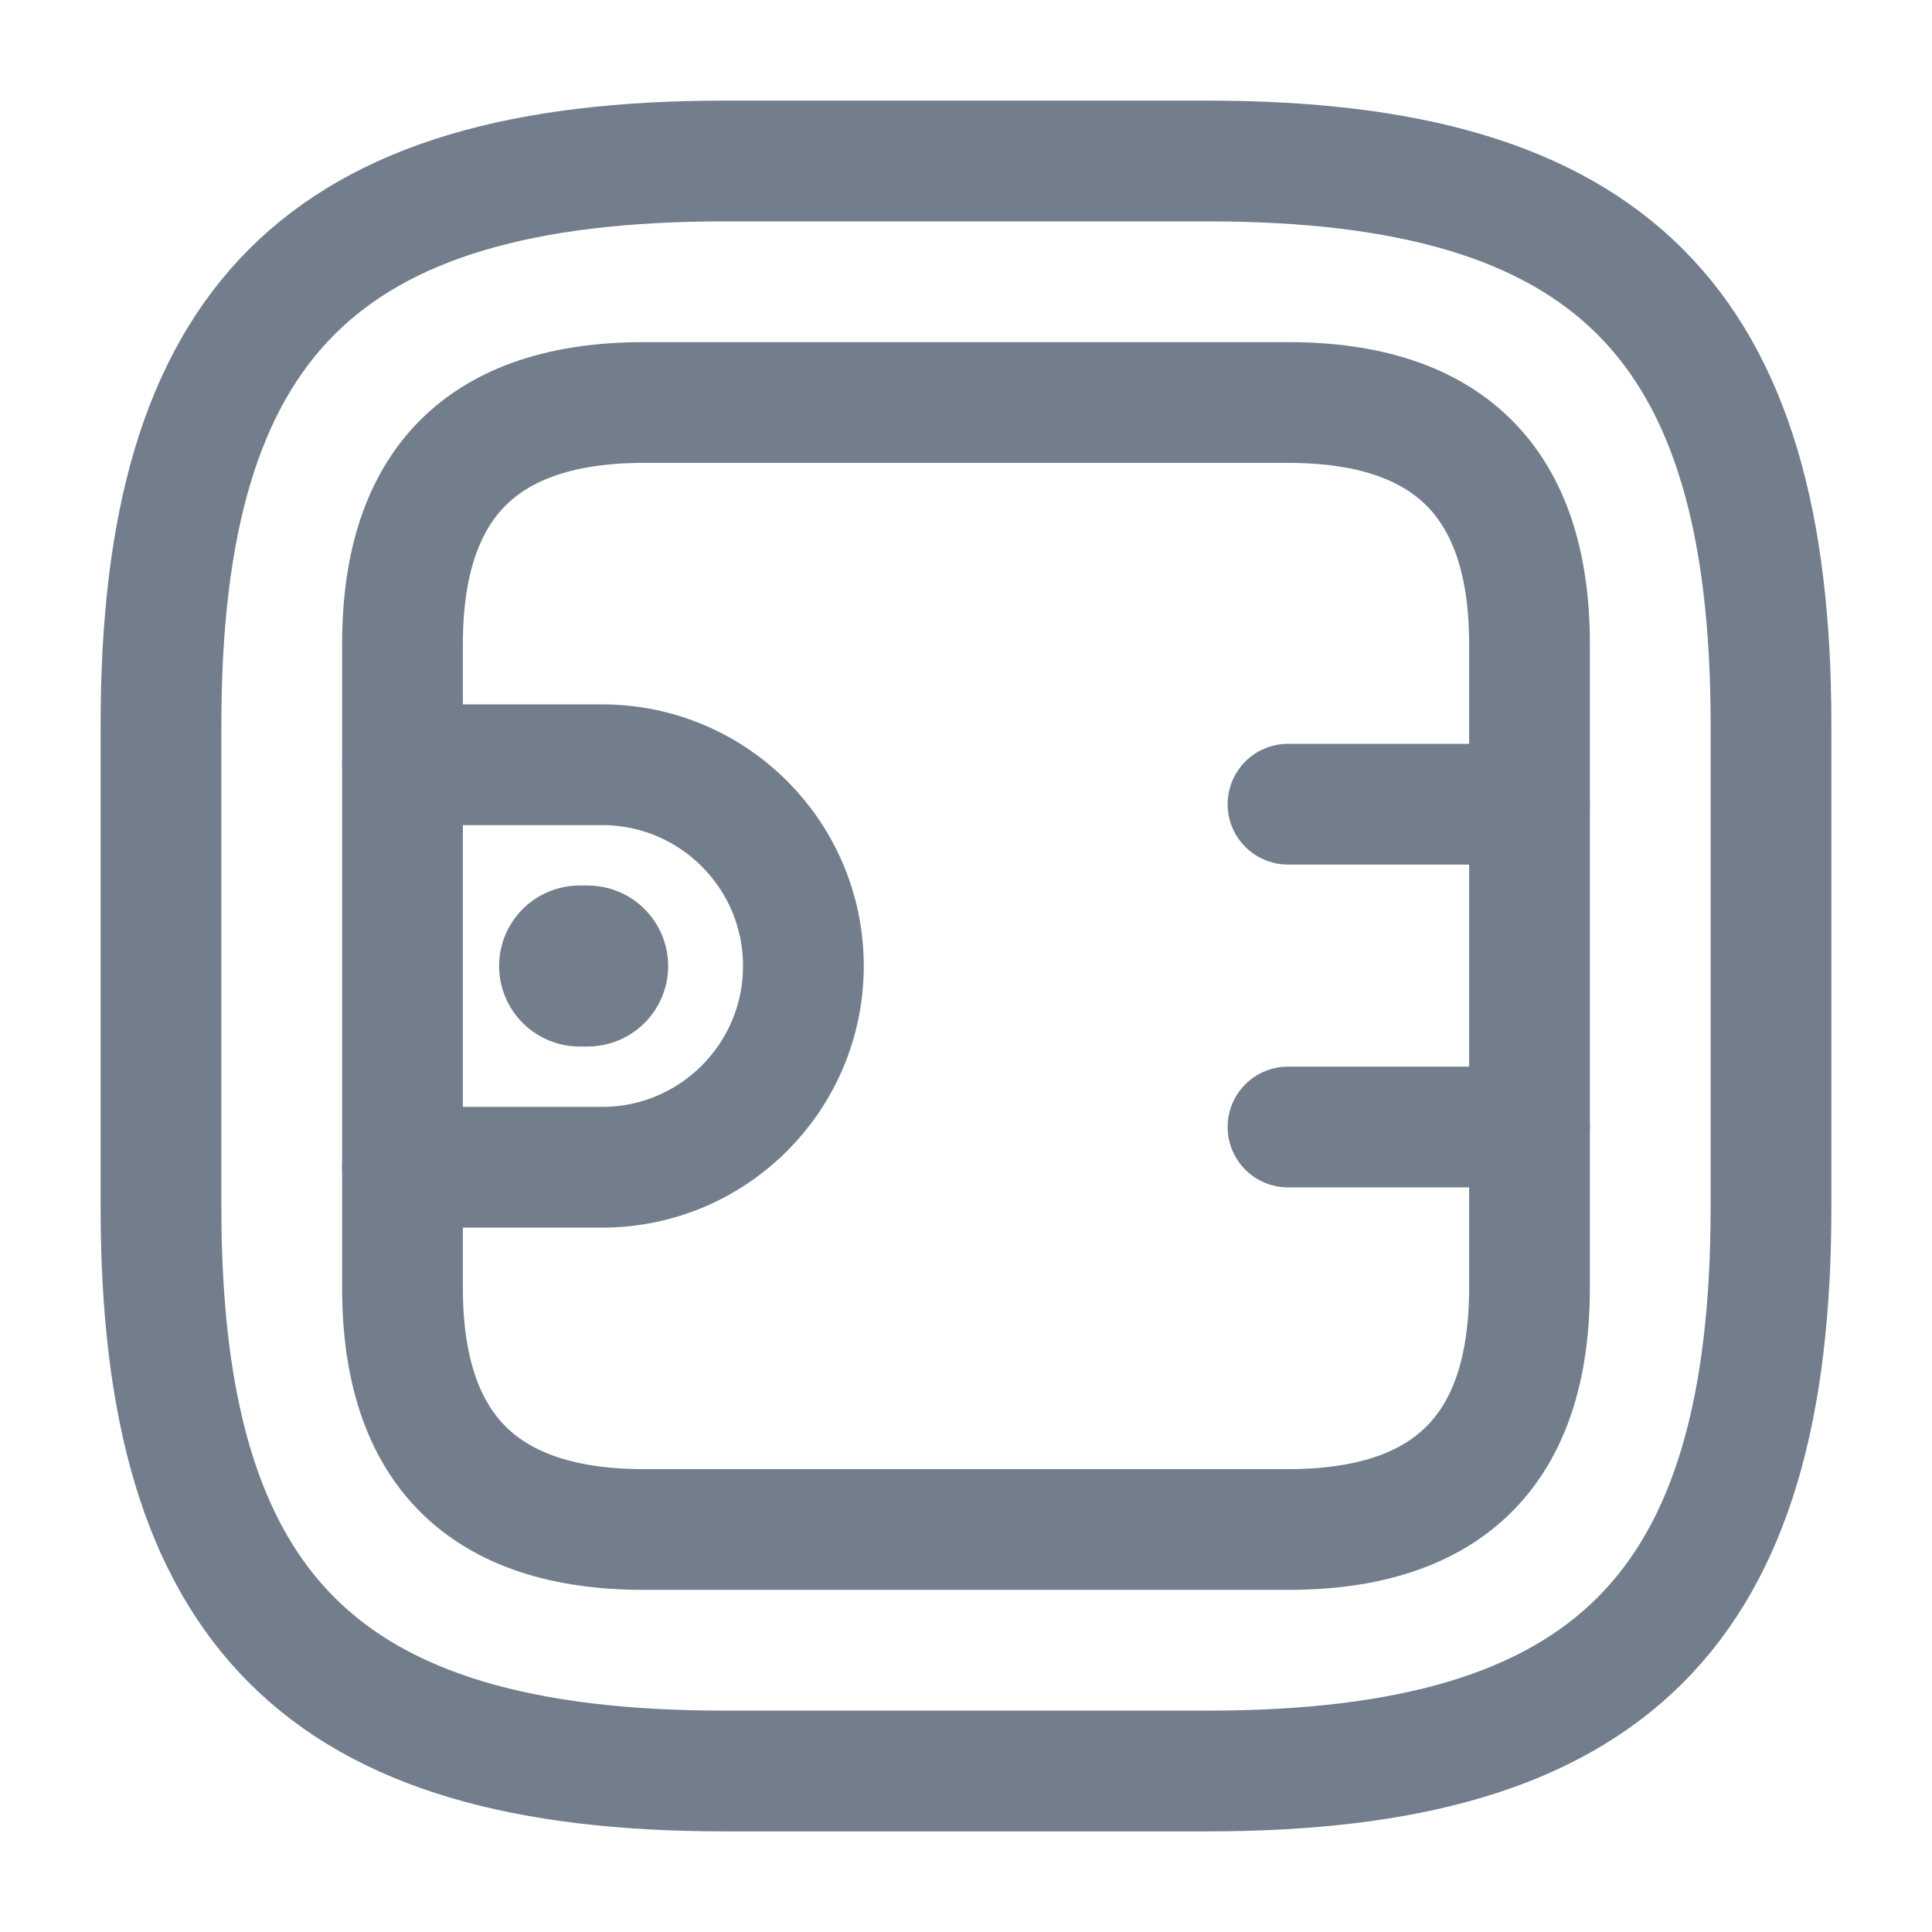 <svg width="24" height="24" viewBox="0 0 24 24" fill="none" xmlns="http://www.w3.org/2000/svg">
<path d="M9 22H15C20 22 22 20 22 15V9C22 4 20 2 15 2H9C4 2 2 4 2 9V15C2 20 4 22 9 22Z" stroke="#737E8D" stroke-width="1.5" stroke-linecap="round" stroke-linejoin="round"/>
<path d="M8 19H16C18 19 19 18 19 16V8C19 6 18 5 16 5H8C6 5 5 6 5 8V16C5 18 6 19 8 19Z" stroke="#737E8D" stroke-width="1.5" stroke-linecap="round" stroke-linejoin="round"/>
<path d="M5 9.5H7.48C8.86 9.5 9.98 10.62 9.98 12C9.98 13.38 8.86 14.5 7.48 14.5H5" stroke="#737E8D" stroke-width="1.5" stroke-linecap="round" stroke-linejoin="round"/>
<path d="M19 9.99H16" stroke="#737E8D" stroke-width="1.5" stroke-linecap="round" stroke-linejoin="round"/>
<path d="M19 14H16" stroke="#737E8D" stroke-width="1.5" stroke-linecap="round" stroke-linejoin="round"/>
<path d="M7.2 12H7.3" stroke="#737E8D" stroke-width="2" stroke-miterlimit="10" stroke-linecap="round" stroke-linejoin="round"/>
</svg>

